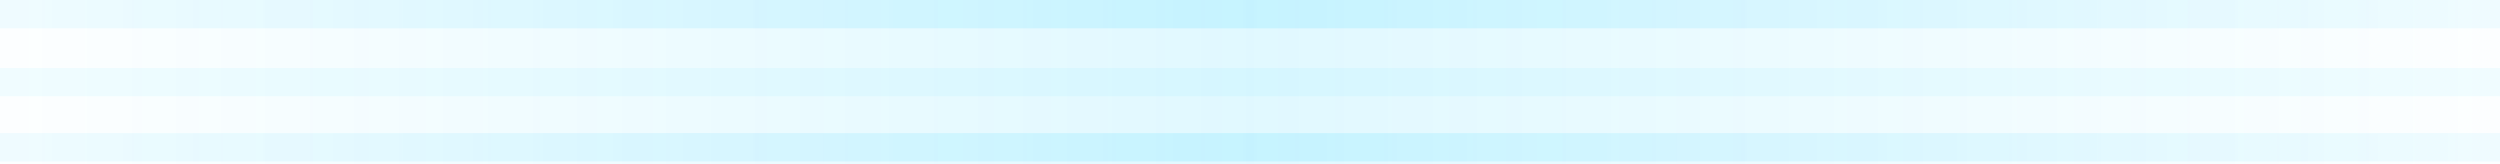 <?xml version="1.0" encoding="utf-8"?>
<!-- Generator: Adobe Illustrator 15.1.0, SVG Export Plug-In . SVG Version: 6.00 Build 0)  -->
<!DOCTYPE svg PUBLIC "-//W3C//DTD SVG 1.1//EN" "http://www.w3.org/Graphics/SVG/1.1/DTD/svg11.dtd">
<svg version="1.1" id="Layer_1" xmlns="http://www.w3.org/2000/svg" xmlns:xlink="http://www.w3.org/1999/xlink" x="0px" y="0px"
	 viewBox="-61 387.666 612 40.212" enable-background="new -61 387.666 612 40.212"
	 xml:space="preserve">
<linearGradient id="SVGID_1_" gradientUnits="userSpaceOnUse" x1="-61.001" y1="407.772" x2="551" y2="407.772">
	<stop  offset="0" style="stop-color:#00C8FF;stop-opacity:0.01"/>
	<stop  offset="0.5" style="stop-color:#00C8FF;stop-opacity:0.12"/>
	<stop  offset="1" style="stop-color:#00C8FF;stop-opacity:0.01"/>
</linearGradient>
<rect x="-61" y="387.666" fill="url(#SVGID_1_)" enable-background="new    " width="612" height="40.212"/>
<linearGradient id="SVGID_2_" gradientUnits="userSpaceOnUse" x1="-61.001" y1="391.131" x2="551" y2="391.131">
	<stop  offset="0" style="stop-color:#00C8FF;stop-opacity:0.05"/>
	<stop  offset="0.5" style="stop-color:#00C8FF;stop-opacity:0.12"/>
	<stop  offset="1" style="stop-color:#00C8FF;stop-opacity:0.05"/>
</linearGradient>
<rect x="-61" y="387.666" fill="url(#SVGID_2_)" enable-background="new    " width="612" height="6.932"/>
<linearGradient id="SVGID_3_" gradientUnits="userSpaceOnUse" x1="-61.001" y1="423.716" x2="551" y2="423.716">
	<stop  offset="0" style="stop-color:#00C8FF;stop-opacity:0.05"/>
	<stop  offset="0.5" style="stop-color:#00C8FF;stop-opacity:0.12"/>
	<stop  offset="1" style="stop-color:#00C8FF;stop-opacity:0.05"/>
</linearGradient>
<rect x="-61" y="420.25" fill="url(#SVGID_3_)" enable-background="new    " width="612" height="6.932"/>
<linearGradient id="SVGID_4_" gradientUnits="userSpaceOnUse" x1="-61.001" y1="407.771" x2="551" y2="407.771">
	<stop  offset="0" style="stop-color:#00C8FF;stop-opacity:0.05"/>
	<stop  offset="0.5" style="stop-color:#00C8FF;stop-opacity:0.05"/>
	<stop  offset="1" style="stop-color:#00C8FF;stop-opacity:0.05"/>
</linearGradient>
<rect x="-61" y="404.305" fill="url(#SVGID_4_)" enable-background="new    " width="612" height="6.932"/>
</svg>

